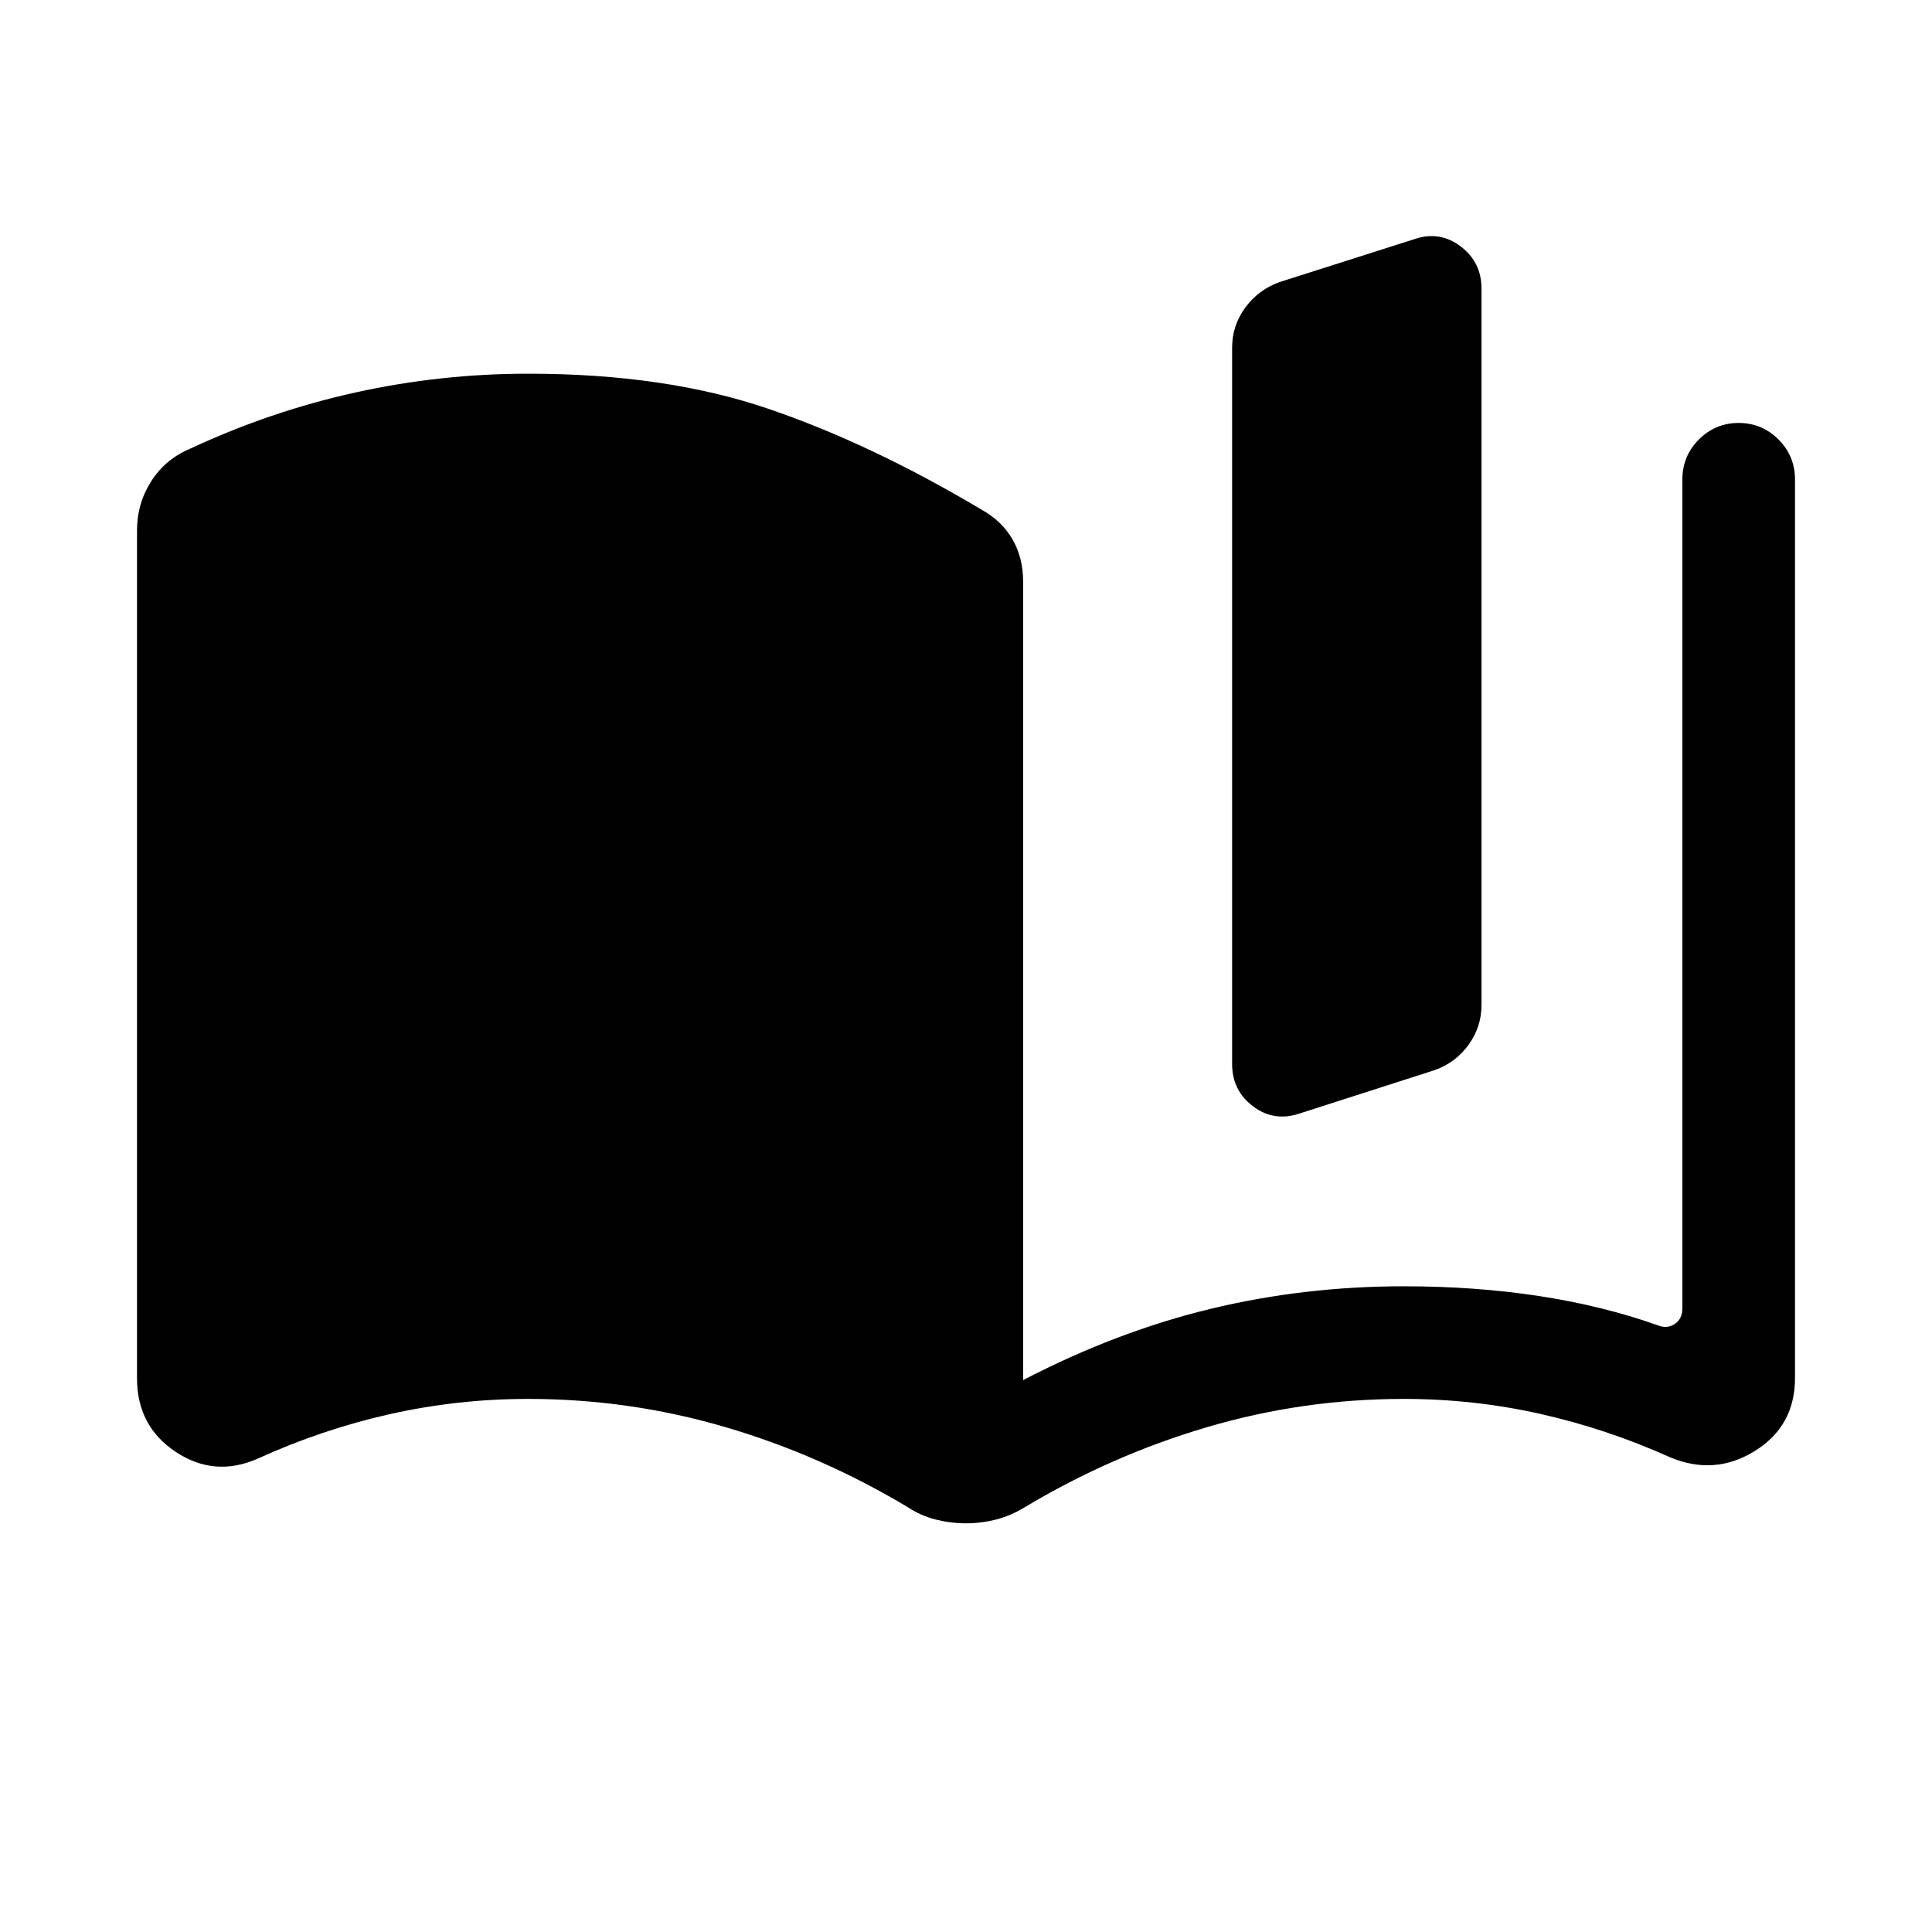 <svg xmlns="http://www.w3.org/2000/svg" height="24" viewBox="0 -960 960 960" width="24"><path d="M68.08-275.16v-421.38q0-13.23 7.06-24.32 7.05-11.1 19.59-16.29 39.54-18.46 81.79-27.81 42.25-9.35 85.95-9.35 68.11 0 119.13 17.37 51.01 17.36 105.88 50.04 10.29 5.67 15.6 14.86 5.3 9.2 5.3 21v396.81q46.35-24.08 92.89-35.35 46.54-11.27 96.27-11.27 35.54 0 67.15 4.83 31.62 4.83 58.96 14.52 4.62 1.92 8.47-.58 3.84-2.5 3.84-7.88v-411.81q0-11.65 8.21-19.86 8.21-8.21 19.77-8.21 11.56 0 19.77 8.21 8.21 8.21 8.21 19.86v446.53q0 23.9-20.08 36.3-20.07 12.4-42.3 2.92-31.5-14.14-64.52-21.5-33.02-7.37-67.44-7.37-50.16 0-97.75 14.02-47.6 14.02-90.75 39.86-6.85 4.2-14.2 6.07-7.35 1.86-14.89 1.86-7.53 0-14.99-1.86-7.45-1.87-13.84-6.1-43.39-26-90.99-39.92-47.59-13.93-97.75-13.93-35.01 0-68.69 7.56-33.69 7.56-65.58 22.08-21.46 9.48-40.76-3.28-19.31-12.76-19.31-36.63Zm544.15-156.15v-355.92q0-10.99 6.52-19.9 6.52-8.91 17.06-12.71l67.31-21.43q12.34-4.11 22.69 3.72 10.34 7.84 10.34 20.97v355.93q0 10.97-6.47 19.87-6.48 8.89-16.91 12.55l-67.31 21.61q-12.55 4.12-22.89-3.7-10.34-7.83-10.34-20.99Z"/></svg>